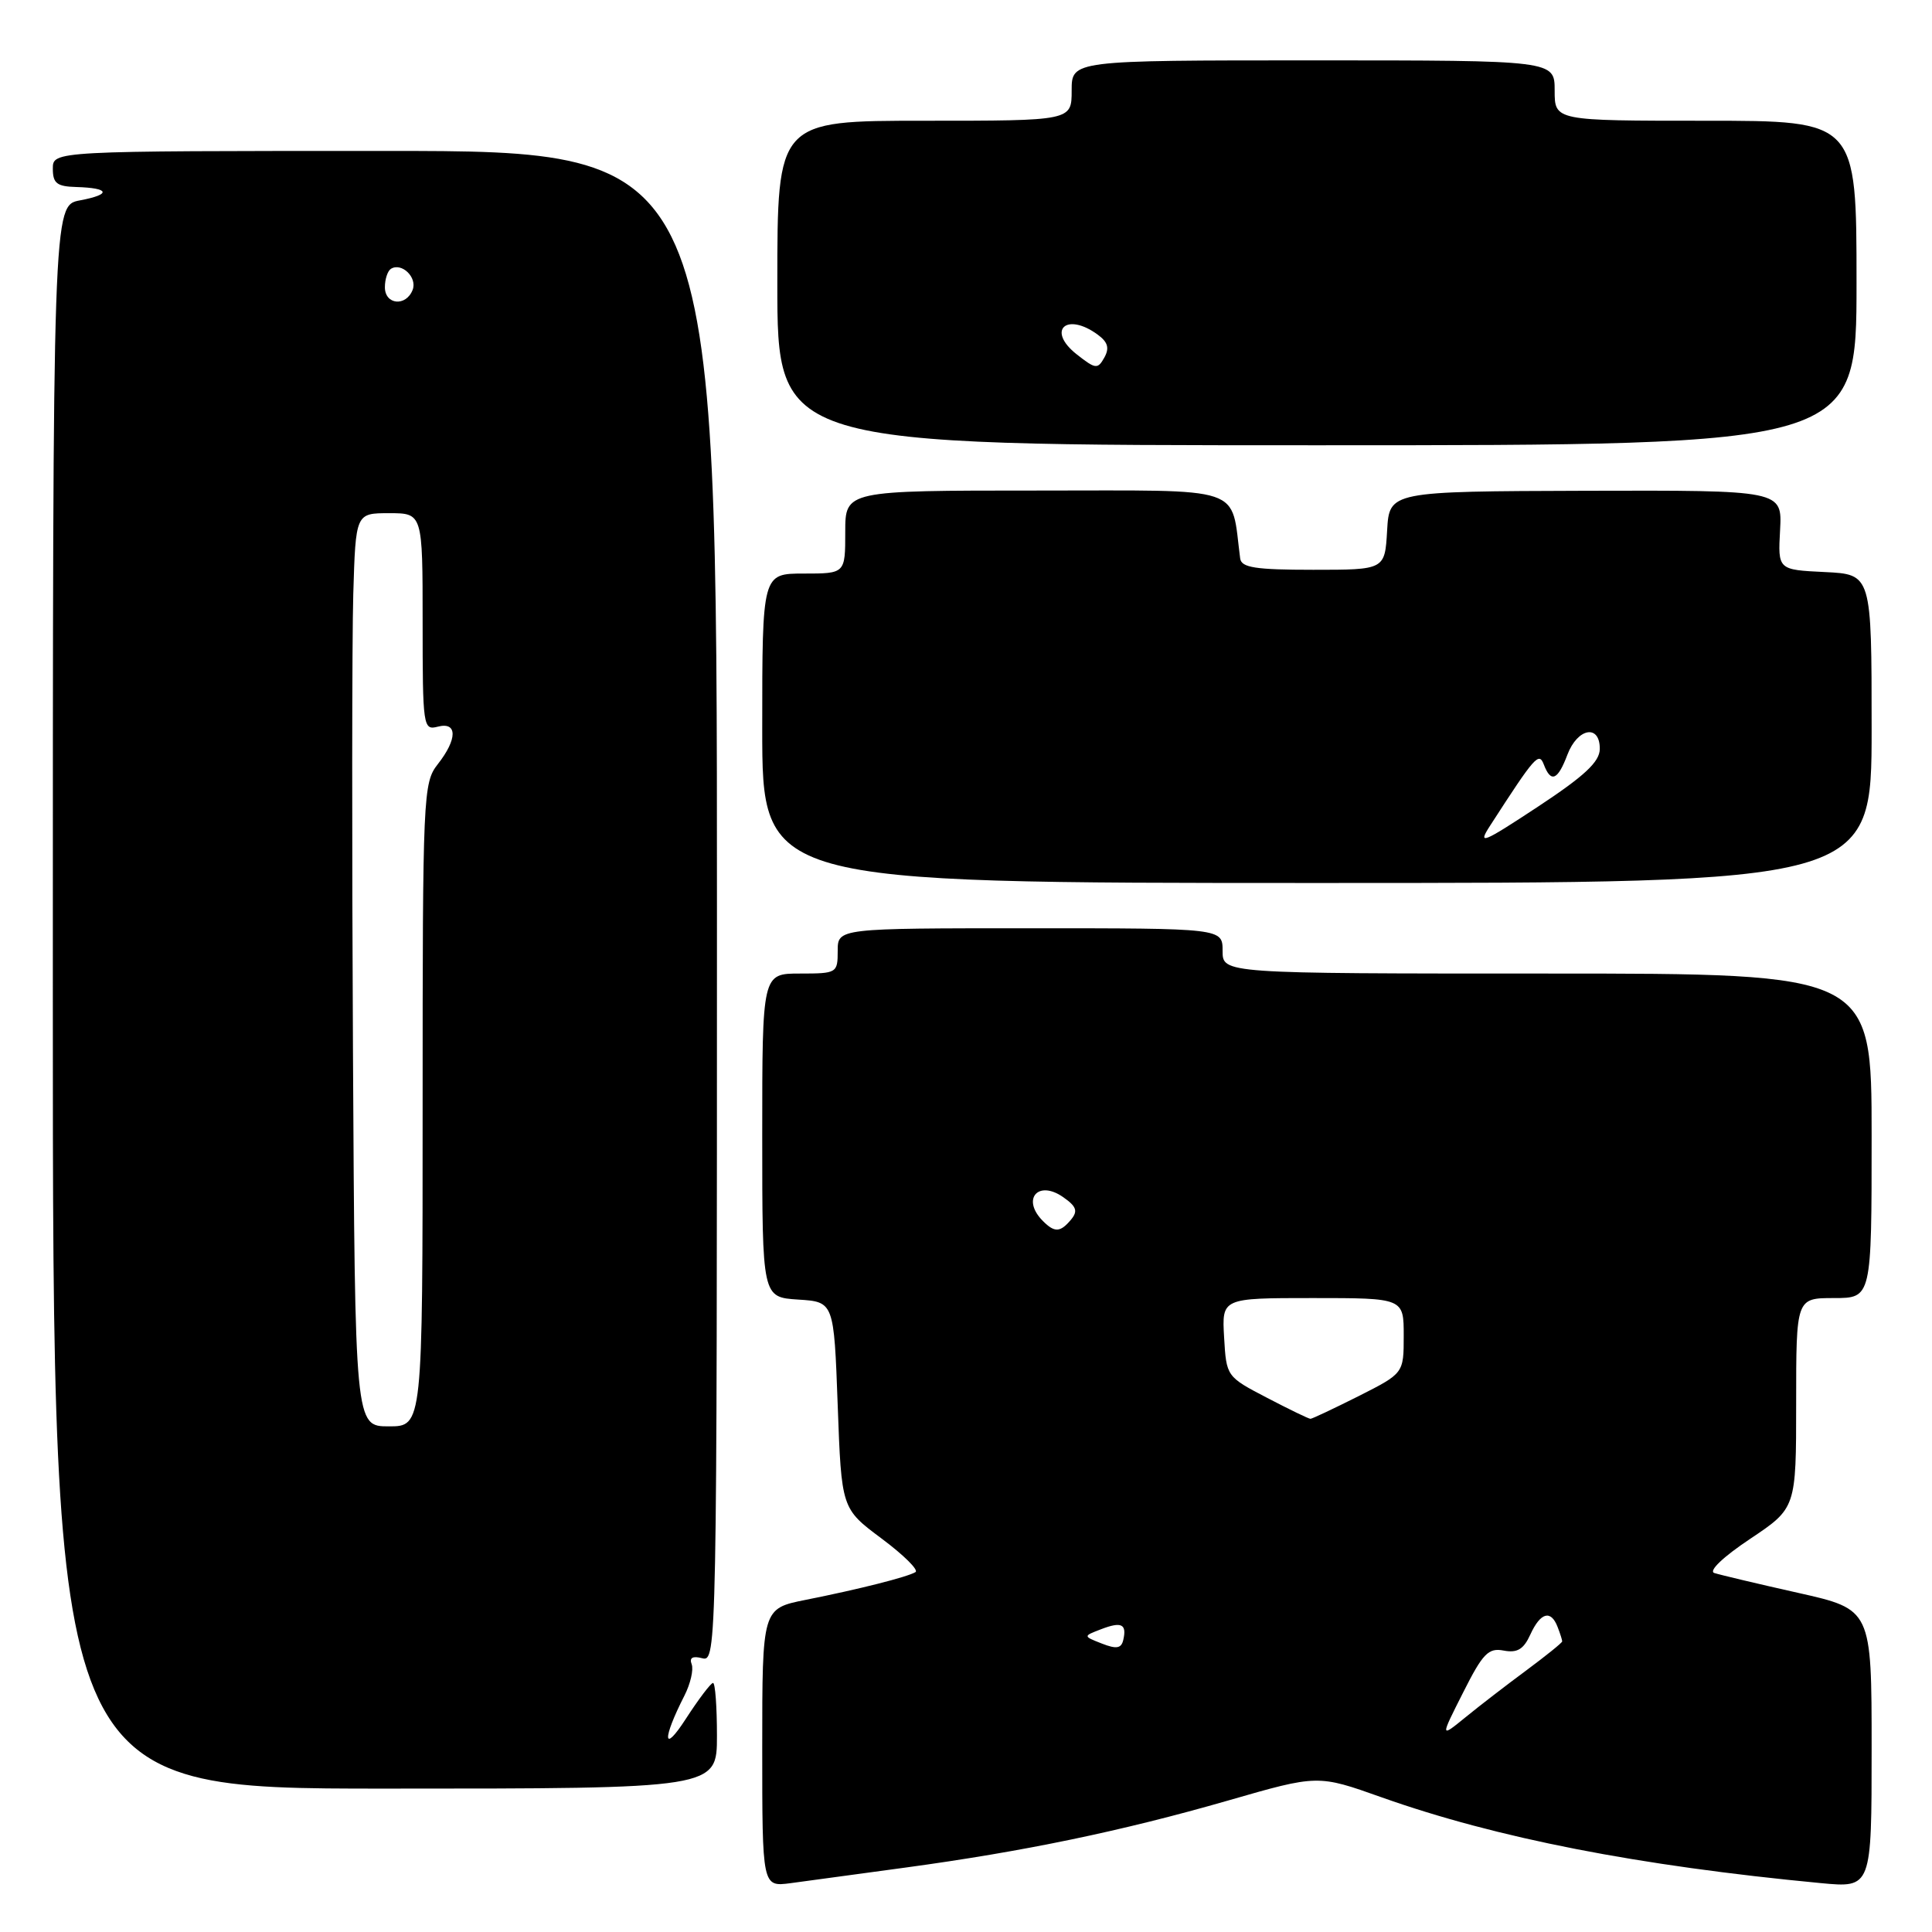 <?xml version="1.0" encoding="UTF-8" standalone="no"?>
<!DOCTYPE svg PUBLIC "-//W3C//DTD SVG 1.1//EN" "http://www.w3.org/Graphics/SVG/1.1/DTD/svg11.dtd" >
<svg xmlns="http://www.w3.org/2000/svg" xmlns:xlink="http://www.w3.org/1999/xlink" version="1.1" viewBox="0 0 256 256">
 <g >
 <path fill="currentColor"
d=" M 120.00 247.46 C 135.67 245.33 148.66 242.63 162.76 238.57 C 174.62 235.15 174.62 235.15 183.06 238.15 C 198.30 243.56 217.05 247.22 241.25 249.52 C 248.00 250.16 248.00 250.16 248.00 231.70 C 248.00 213.25 248.00 213.25 238.25 211.06 C 232.89 209.86 227.89 208.67 227.15 208.43 C 226.36 208.17 228.34 206.28 231.90 203.91 C 238.00 199.83 238.00 199.83 238.00 185.92 C 238.00 172.00 238.00 172.00 243.00 172.00 C 248.00 172.00 248.00 172.00 248.00 150.50 C 248.00 129.00 248.00 129.00 205.00 129.00 C 162.00 129.00 162.00 129.00 162.00 126.00 C 162.00 123.00 162.00 123.00 136.50 123.00 C 111.00 123.00 111.00 123.00 111.00 126.00 C 111.00 128.93 110.89 129.00 106.00 129.00 C 101.00 129.00 101.00 129.00 101.00 150.45 C 101.00 171.89 101.00 171.89 105.75 172.20 C 110.50 172.50 110.50 172.50 111.00 186.20 C 111.50 199.90 111.50 199.90 116.81 203.86 C 119.72 206.03 121.75 208.03 121.31 208.31 C 120.24 208.96 113.84 210.58 106.75 211.99 C 101.00 213.14 101.00 213.14 101.00 231.58 C 101.00 250.02 101.00 250.02 104.75 249.53 C 106.81 249.25 113.67 248.32 120.00 247.46 Z  M 95.00 230.00 C 95.00 226.15 94.77 223.00 94.48 223.00 C 94.19 223.00 92.57 225.14 90.88 227.75 C 87.83 232.47 87.71 230.53 90.70 224.66 C 91.49 223.10 91.92 221.24 91.65 220.52 C 91.31 219.65 91.78 219.39 93.07 219.73 C 94.97 220.22 95.00 218.44 95.00 120.12 C 95.00 20.00 95.00 20.00 51.00 20.00 C 7.00 20.00 7.00 20.00 7.00 22.35 C 7.00 24.29 7.54 24.71 10.10 24.78 C 14.55 24.91 14.79 25.76 10.60 26.55 C 7.00 27.22 7.00 27.22 7.00 132.11 C 7.00 237.00 7.00 237.00 51.00 237.00 C 95.00 237.00 95.00 237.00 95.00 230.00 Z  M 248.00 96.55 C 248.00 76.10 248.00 76.10 241.79 75.80 C 235.58 75.50 235.58 75.50 235.87 70.23 C 236.15 64.96 236.15 64.96 210.13 65.03 C 184.10 65.11 184.10 65.11 183.80 70.31 C 183.50 75.50 183.50 75.50 174.01 75.50 C 166.34 75.50 164.49 75.21 164.33 74.00 C 163.04 64.21 165.42 65.00 137.45 65.00 C 112.00 65.00 112.00 65.00 112.00 70.50 C 112.00 76.00 112.00 76.00 106.50 76.00 C 101.00 76.00 101.00 76.00 101.00 96.50 C 101.00 117.00 101.00 117.00 174.50 117.00 C 248.00 117.00 248.00 117.00 248.00 96.55 Z  M 246.00 37.50 C 246.00 16.00 246.00 16.00 226.00 16.00 C 206.00 16.00 206.00 16.00 206.00 12.00 C 206.00 8.00 206.00 8.00 174.00 8.00 C 142.00 8.00 142.00 8.00 142.00 12.00 C 142.00 16.00 142.00 16.00 122.50 16.00 C 103.00 16.00 103.00 16.00 103.00 37.50 C 103.00 59.00 103.00 59.00 174.50 59.00 C 246.00 59.00 246.00 59.00 246.00 37.50 Z  M 193.87 224.27 C 196.48 219.08 197.22 218.32 199.25 218.71 C 201.05 219.05 201.89 218.54 202.78 216.58 C 204.12 213.65 205.50 213.26 206.39 215.58 C 206.73 216.45 207.00 217.31 207.00 217.49 C 207.00 217.67 204.86 219.39 202.25 221.33 C 199.64 223.26 196.00 226.06 194.17 227.56 C 190.83 230.28 190.83 230.28 193.87 224.27 Z  M 146.00 217.78 C 143.50 216.80 143.50 216.80 145.90 215.88 C 148.60 214.84 149.33 215.19 148.84 217.30 C 148.58 218.43 147.94 218.54 146.00 217.78 Z  M 167.86 185.20 C 162.52 182.42 162.50 182.39 162.20 177.20 C 161.90 172.00 161.90 172.00 173.95 172.00 C 186.00 172.00 186.00 172.00 186.00 176.99 C 186.00 181.97 186.00 181.97 180.03 184.99 C 176.74 186.64 173.87 188.00 173.64 188.00 C 173.41 188.00 170.81 186.74 167.86 185.20 Z  M 138.20 161.80 C 135.31 158.91 137.54 156.29 140.88 158.63 C 142.64 159.86 142.85 160.47 141.93 161.59 C 140.50 163.31 139.75 163.35 138.20 161.80 Z  M 46.77 139.25 C 46.62 111.89 46.64 84.66 46.81 78.75 C 47.13 68.00 47.13 68.00 51.56 68.00 C 56.00 68.00 56.00 68.00 56.00 82.41 C 56.00 96.32 56.07 96.79 58.00 96.29 C 60.63 95.60 60.63 97.93 58.00 101.27 C 56.07 103.73 56.00 105.33 56.00 146.41 C 56.00 189.00 56.00 189.00 51.52 189.00 C 47.04 189.00 47.04 189.00 46.77 139.25 Z  M 51.00 38.06 C 51.00 36.99 51.36 35.90 51.80 35.62 C 53.22 34.74 55.31 36.75 54.68 38.40 C 53.81 40.66 51.00 40.40 51.00 38.06 Z  M 197.45 109.40 C 203.43 100.14 203.91 99.60 204.57 101.32 C 205.51 103.77 206.41 103.39 207.69 100.00 C 209.04 96.44 212.01 95.92 211.98 99.25 C 211.96 100.95 209.96 102.82 203.77 106.90 C 196.39 111.76 195.76 112.01 197.45 109.40 Z  M 142.68 46.96 C 138.64 43.79 141.28 41.29 145.45 44.34 C 146.80 45.33 147.03 46.12 146.33 47.38 C 145.45 48.95 145.17 48.92 142.68 46.96 Z "/>
</g>
</svg>
